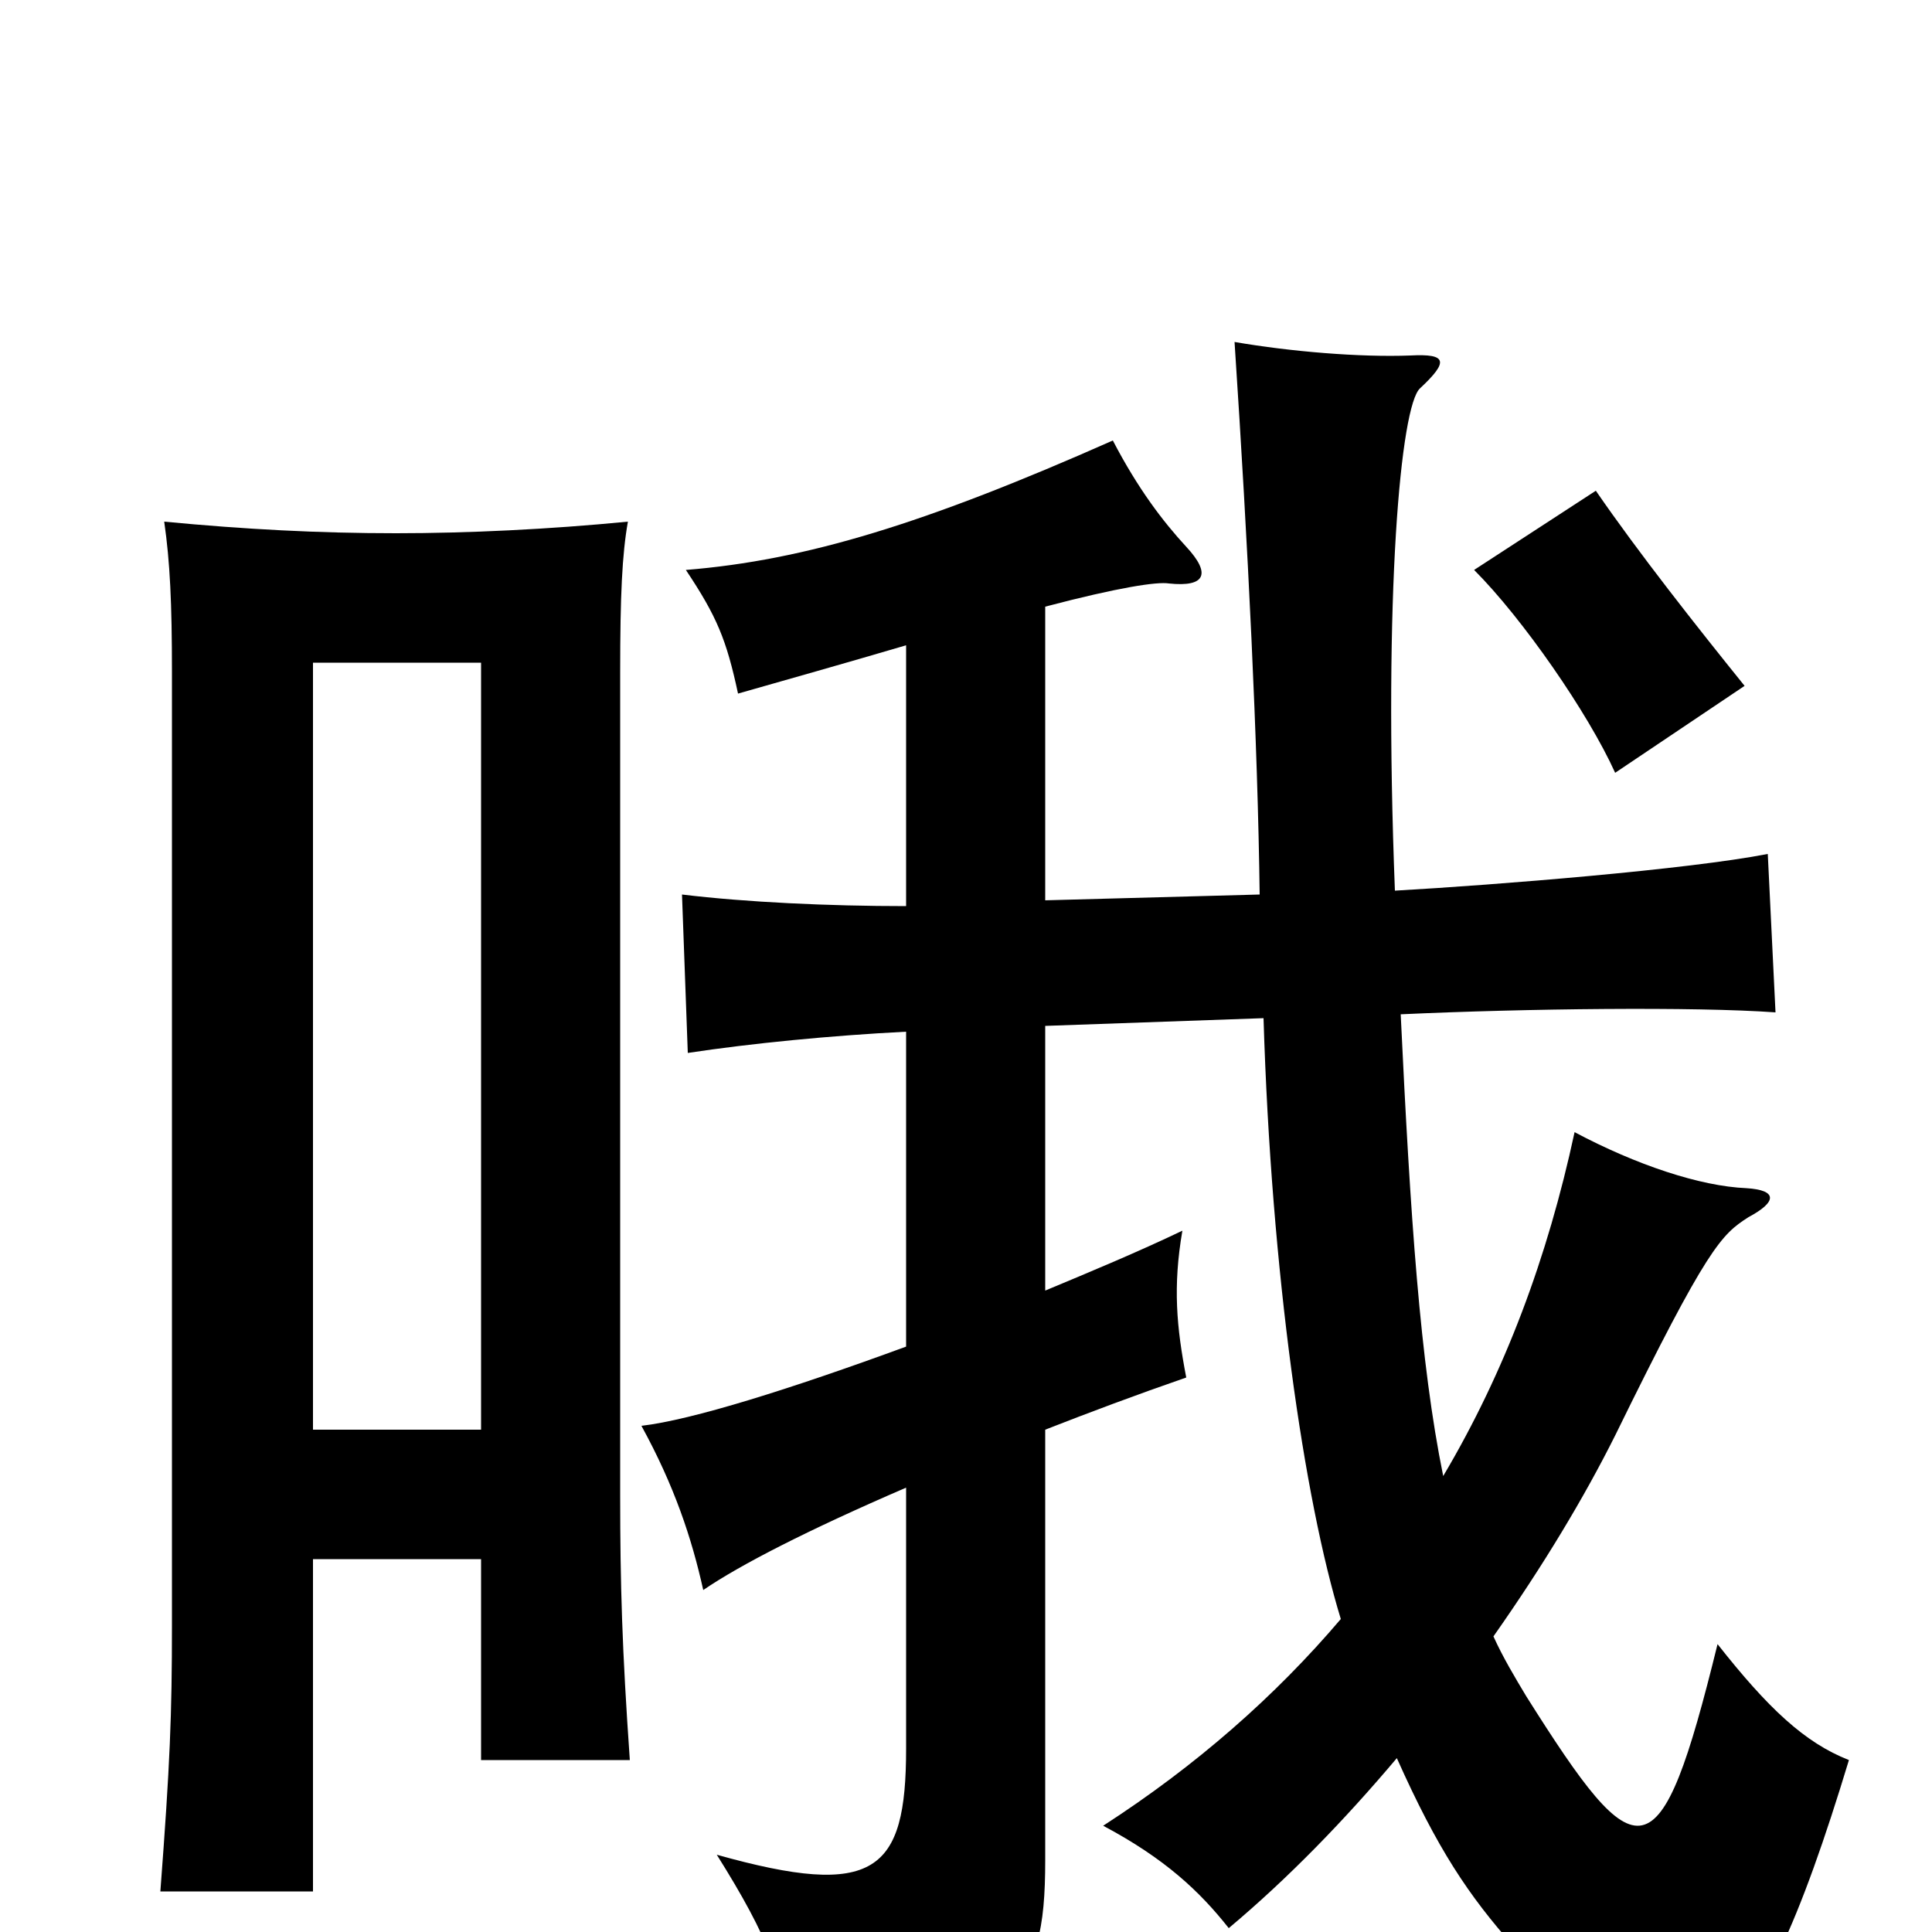 <svg xmlns="http://www.w3.org/2000/svg" viewBox="0 -1000 1000 1000">
	<path fill="#000000" d="M903 -645C878 -676 848 -714 826 -746L763 -705C788 -680 822 -631 836 -600ZM469 -303C409 -281 358 -265 332 -262C349 -231 358 -204 364 -177C383 -190 418 -208 469 -230V-95C469 -31 453 -17 371 -40C398 3 407 26 409 61C525 46 541 33 541 -37V-260C564 -269 588 -278 614 -287C609 -313 607 -334 612 -363C589 -352 565 -342 541 -332V-469L654 -473C658 -341 675 -224 694 -162C660 -122 619 -86 571 -55C603 -38 621 -21 636 -2C667 -28 696 -58 723 -90C744 -43 760 -19 784 8C871 108 907 76 957 -89C934 -98 915 -116 889 -149C859 -27 848 -30 790 -122C784 -132 778 -142 773 -153C799 -190 820 -225 836 -257C884 -355 891 -361 905 -370C920 -378 920 -384 904 -385C880 -386 847 -397 815 -414C801 -349 779 -290 747 -236C735 -295 730 -370 725 -475C790 -478 877 -479 919 -476L915 -558C874 -550 775 -542 722 -539C716 -693 725 -790 735 -799C750 -813 749 -817 730 -816C704 -815 668 -818 639 -823C646 -717 651 -615 652 -537L541 -534V-686C579 -696 599 -699 605 -698C624 -696 627 -703 614 -717C602 -730 589 -747 576 -772C479 -729 417 -710 355 -705C371 -681 376 -669 382 -641C410 -649 435 -656 469 -666V-531C429 -531 386 -533 353 -537L356 -455C389 -460 430 -464 469 -466ZM162 -260V-657H249V-260ZM249 -193V-89H326C322 -146 321 -180 321 -226V-652C321 -692 322 -713 325 -730C284 -726 242 -724 205 -724C165 -724 127 -726 85 -730C88 -709 89 -688 89 -652V-159C89 -112 88 -87 83 -21H162V-193Z"/>
</svg>